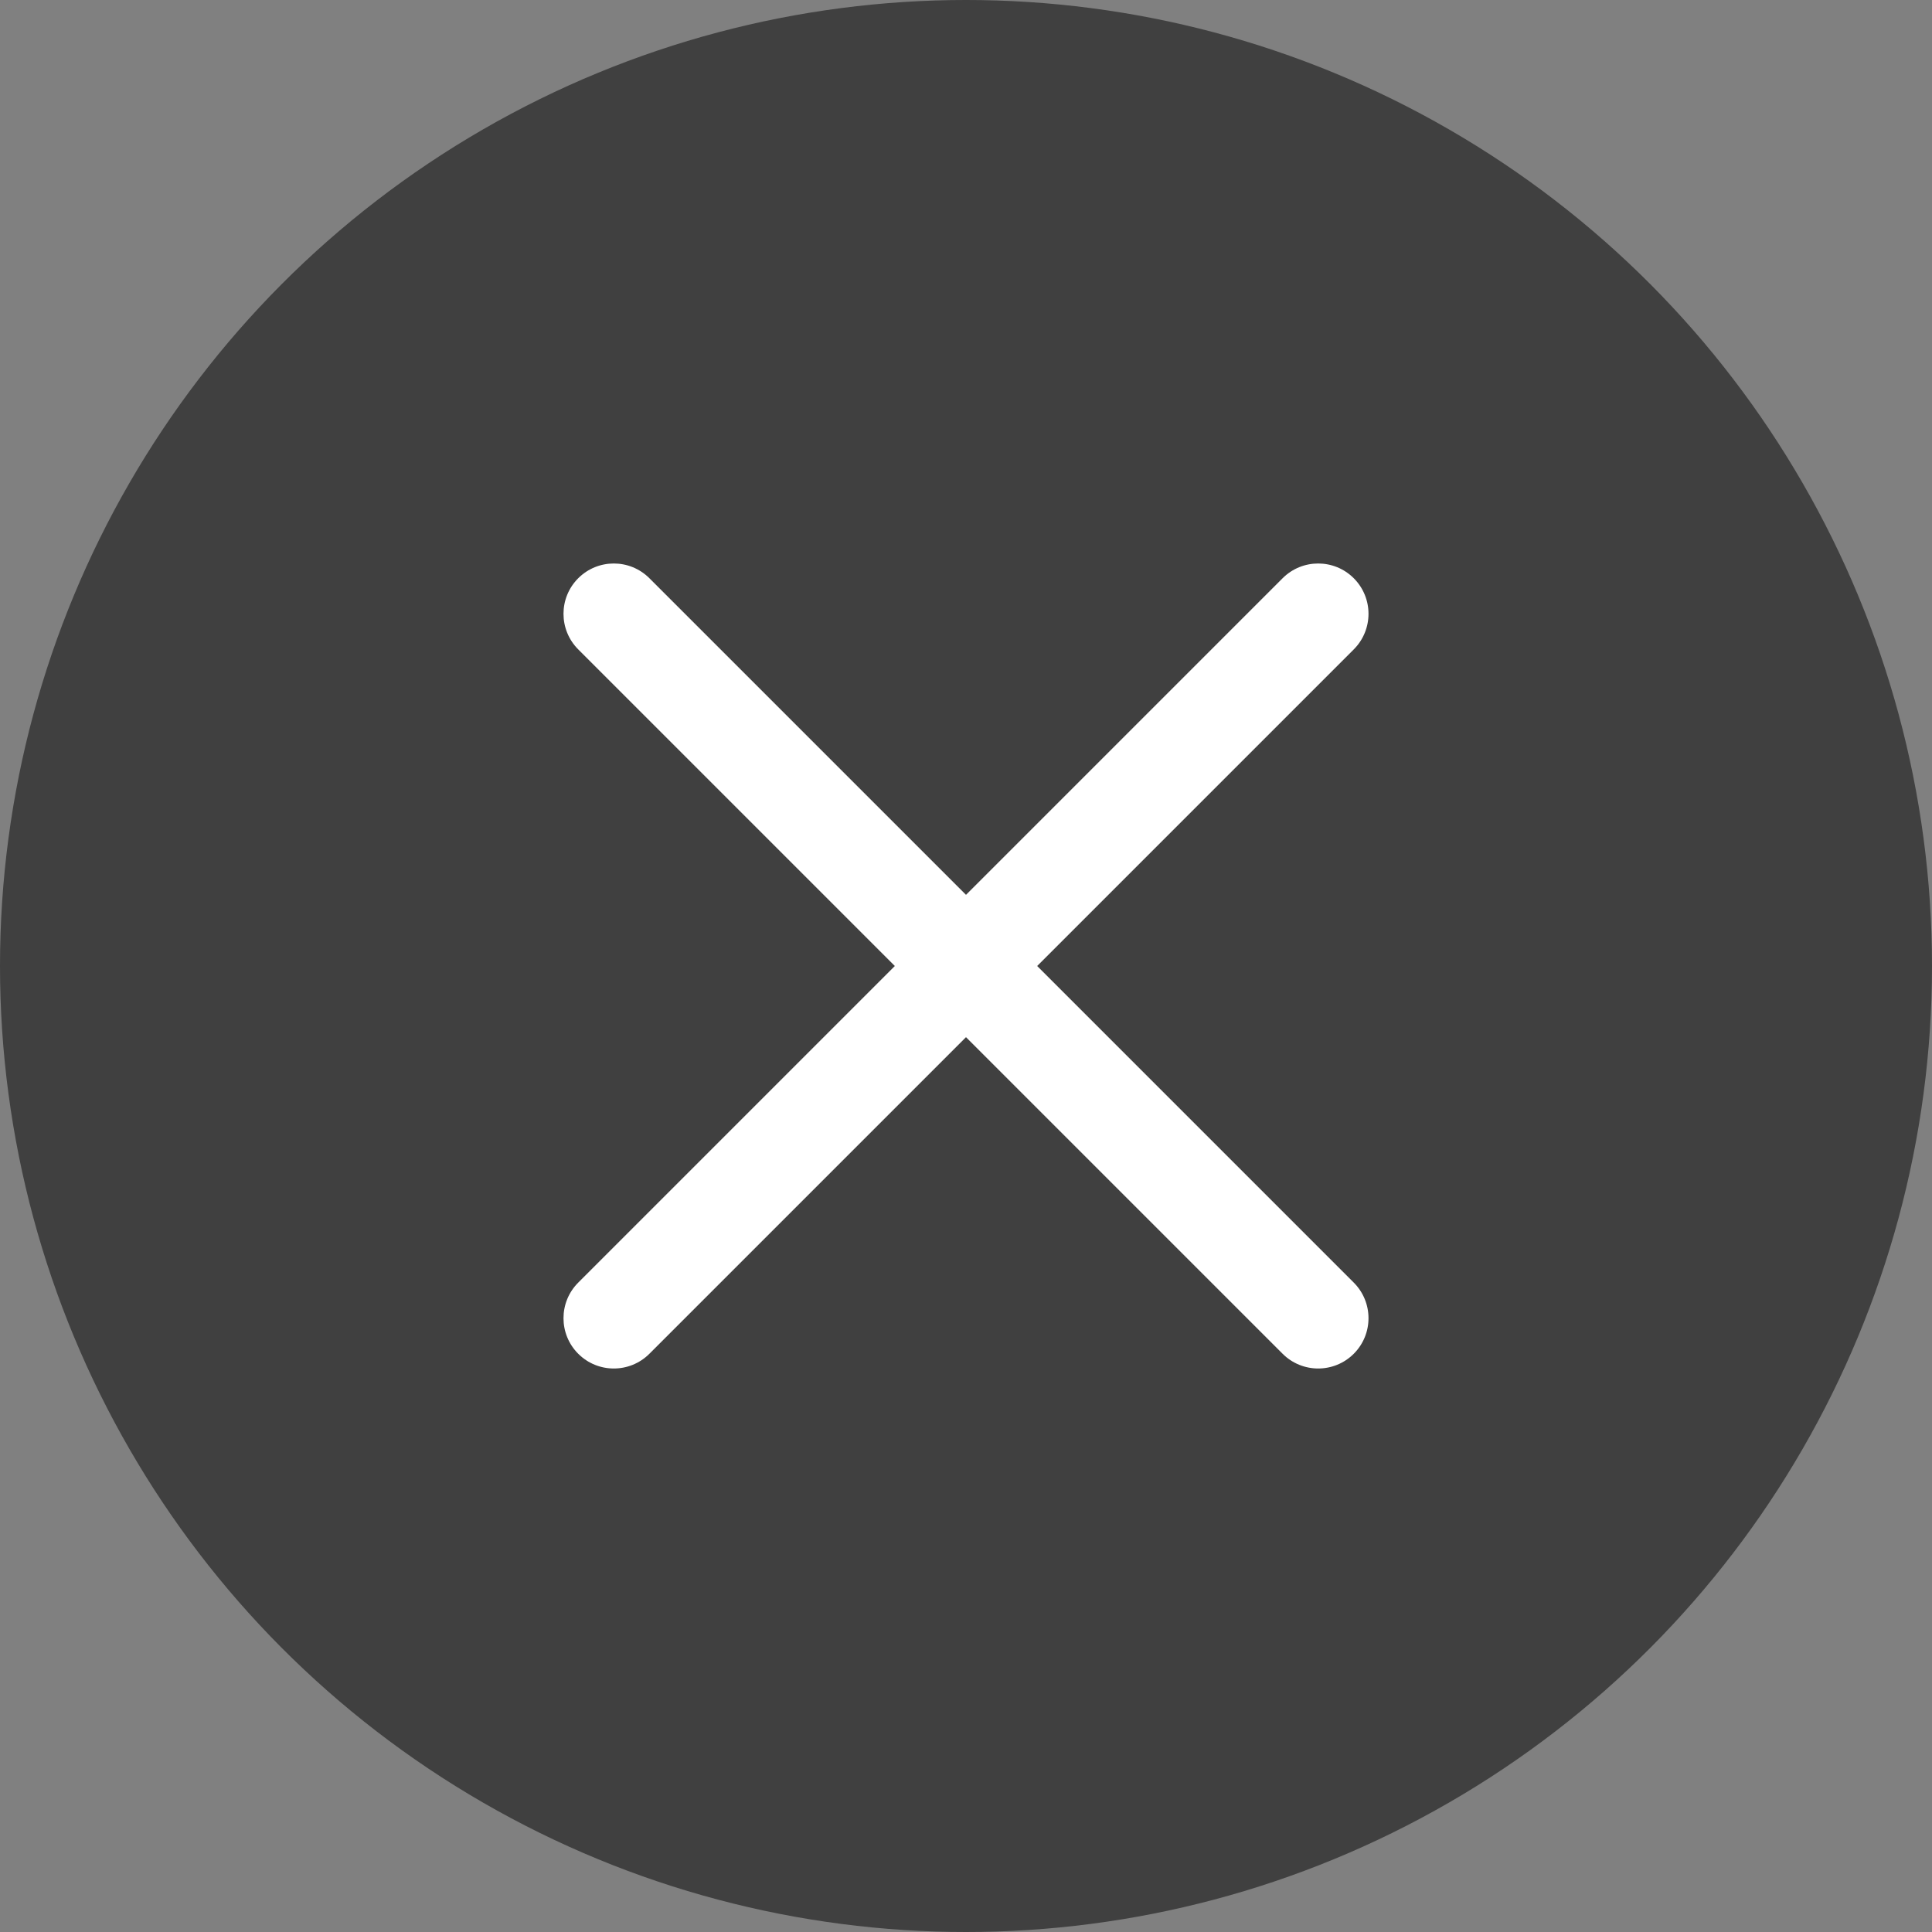 <svg width="24" height="24" viewBox="0 0 24 24" fill="none" xmlns="http://www.w3.org/2000/svg">
<rect x="0" y="0" width="24" height="24" fill="#808080" stroke="none"/>
<circle cx="12" cy="12" r="12" fill="black" fill-opacity="0.5"/>
<path fill-rule="evenodd" clip-rule="evenodd" d="M7.183 7.183C7.427 6.939 7.823 6.939 8.067 7.183L12 11.116L15.933 7.183C16.177 6.939 16.573 6.939 16.817 7.183C17.061 7.427 17.061 7.823 16.817 8.067L12.884 12L16.817 15.933C17.061 16.177 17.061 16.573 16.817 16.817C16.573 17.061 16.177 17.061 15.933 16.817L12 12.884L8.067 16.817C7.823 17.061 7.427 17.061 7.183 16.817C6.939 16.573 6.939 16.177 7.183 15.933L11.116 12L7.183 8.067C6.939 7.823 6.939 7.427 7.183 7.183Z" fill="white"/>
</svg>
